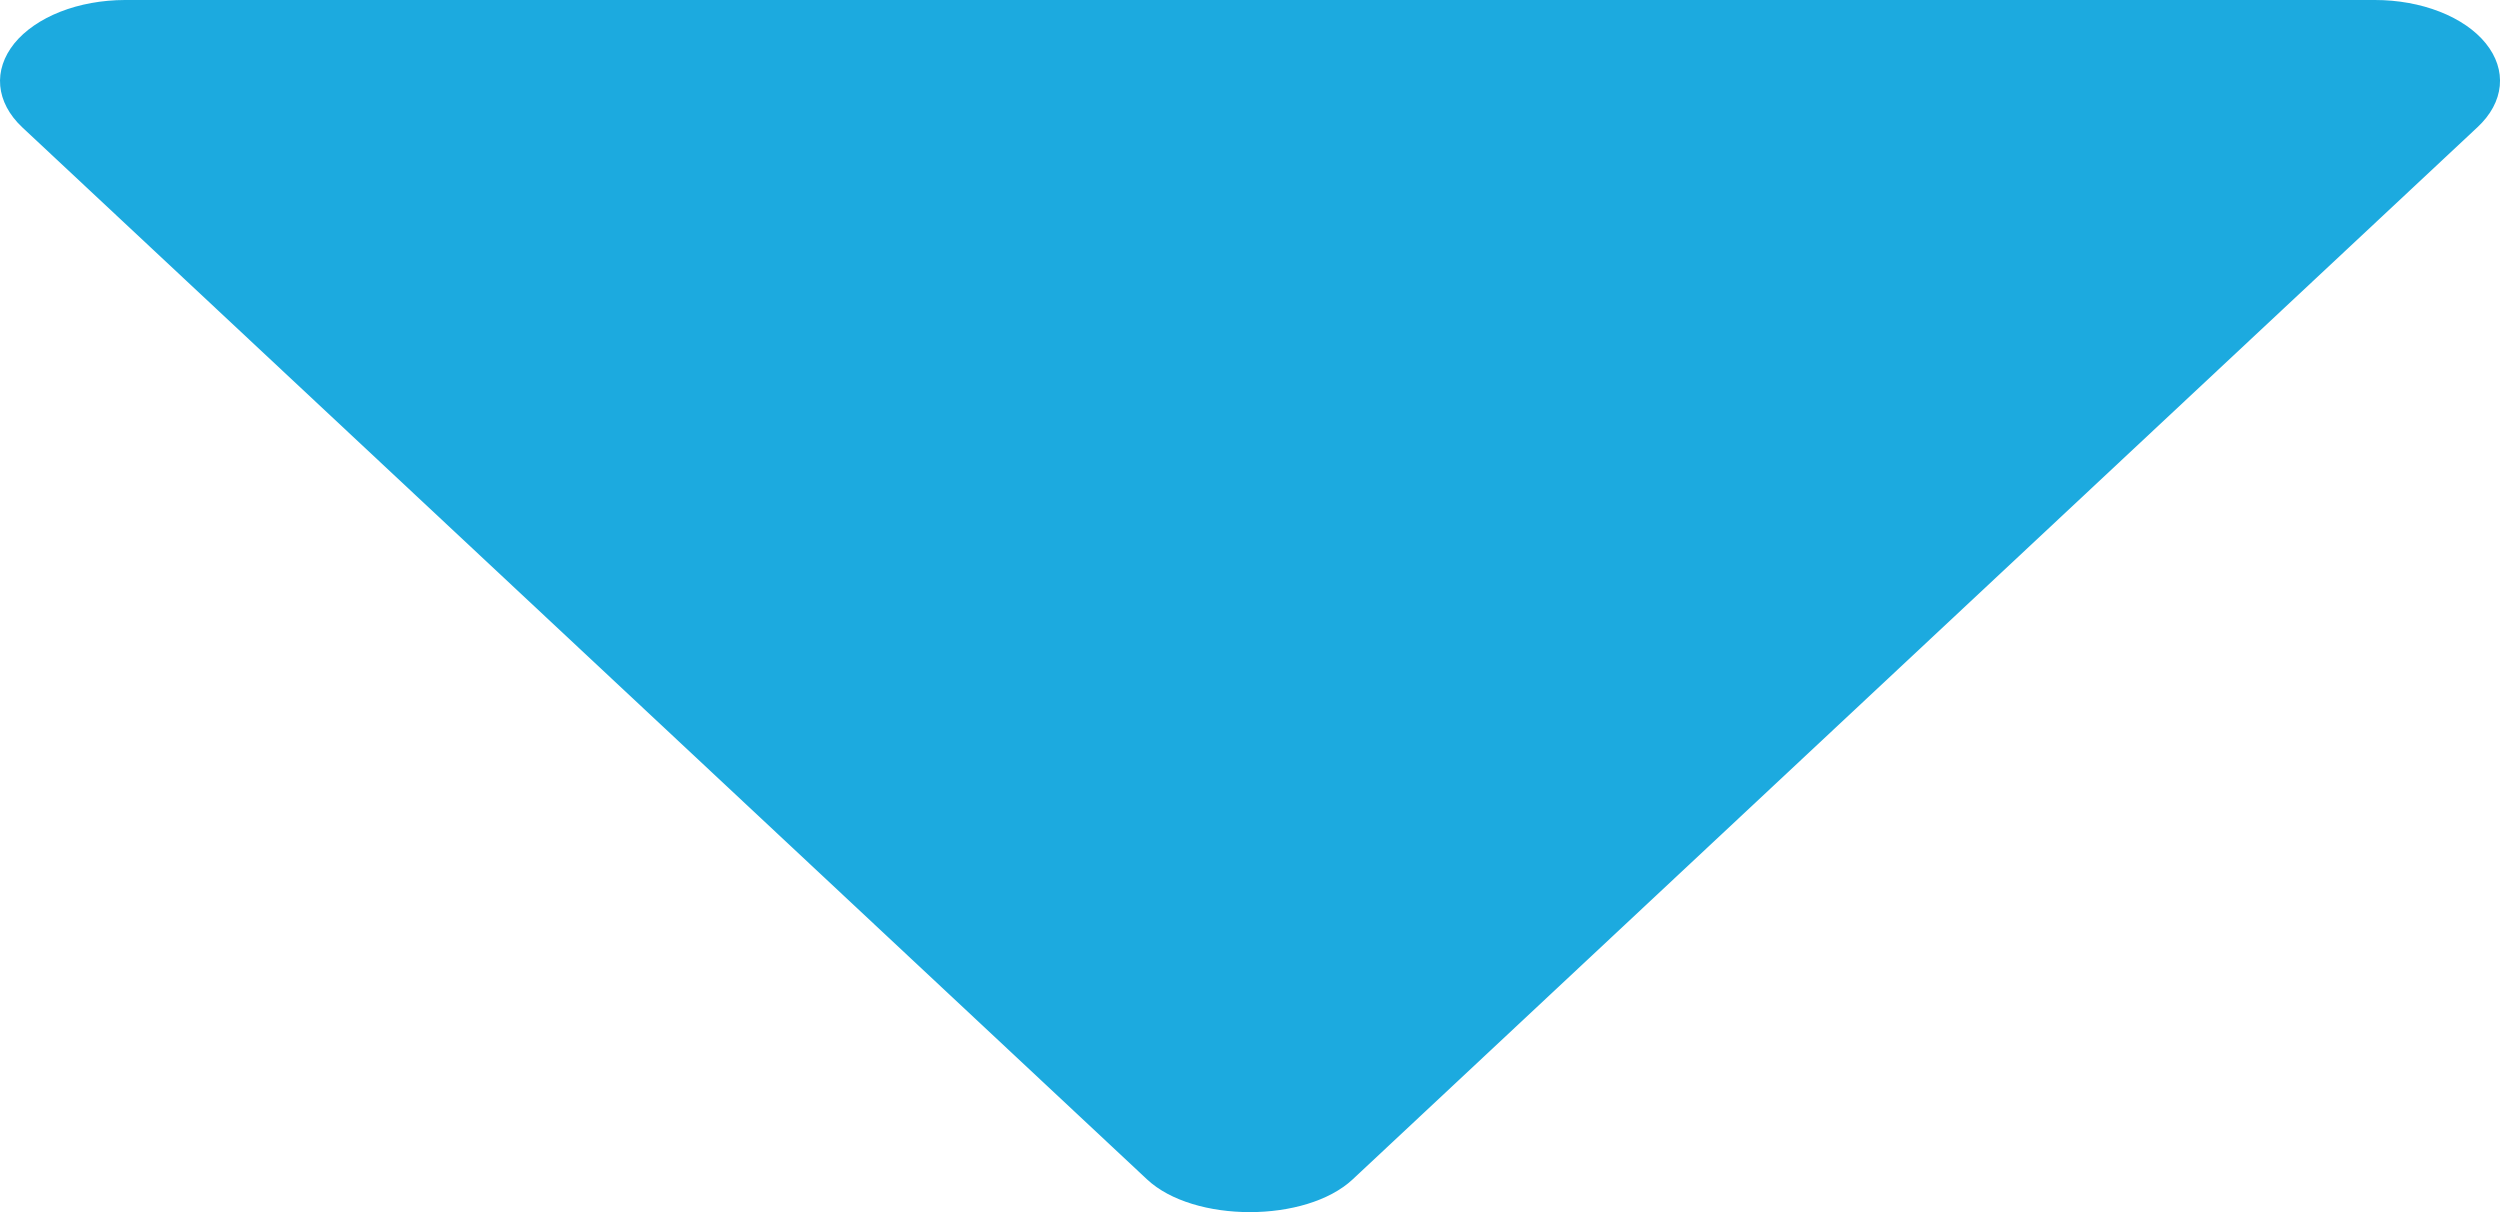 <svg width="33" height="16" viewBox="0 0 33 16" fill="none" xmlns="http://www.w3.org/2000/svg">
<path d="M31.349 2.3106e-06L1.648 -2.85927e-07C1.347 0.001 1.053 0.054 0.796 0.155C0.539 0.256 0.329 0.401 0.189 0.573C0.05 0.746 -0.015 0.94 0.003 1.134C0.021 1.328 0.12 1.516 0.29 1.677L15.141 15.568C15.756 16.144 17.238 16.144 17.855 15.568L32.705 1.677C32.877 1.516 32.978 1.329 32.997 1.134C33.016 0.939 32.952 0.745 32.812 0.572C32.672 0.399 32.462 0.255 32.204 0.154C31.946 0.053 31.65 -0 31.349 2.3106e-06Z" fill="#1CAADF"/>
</svg>
